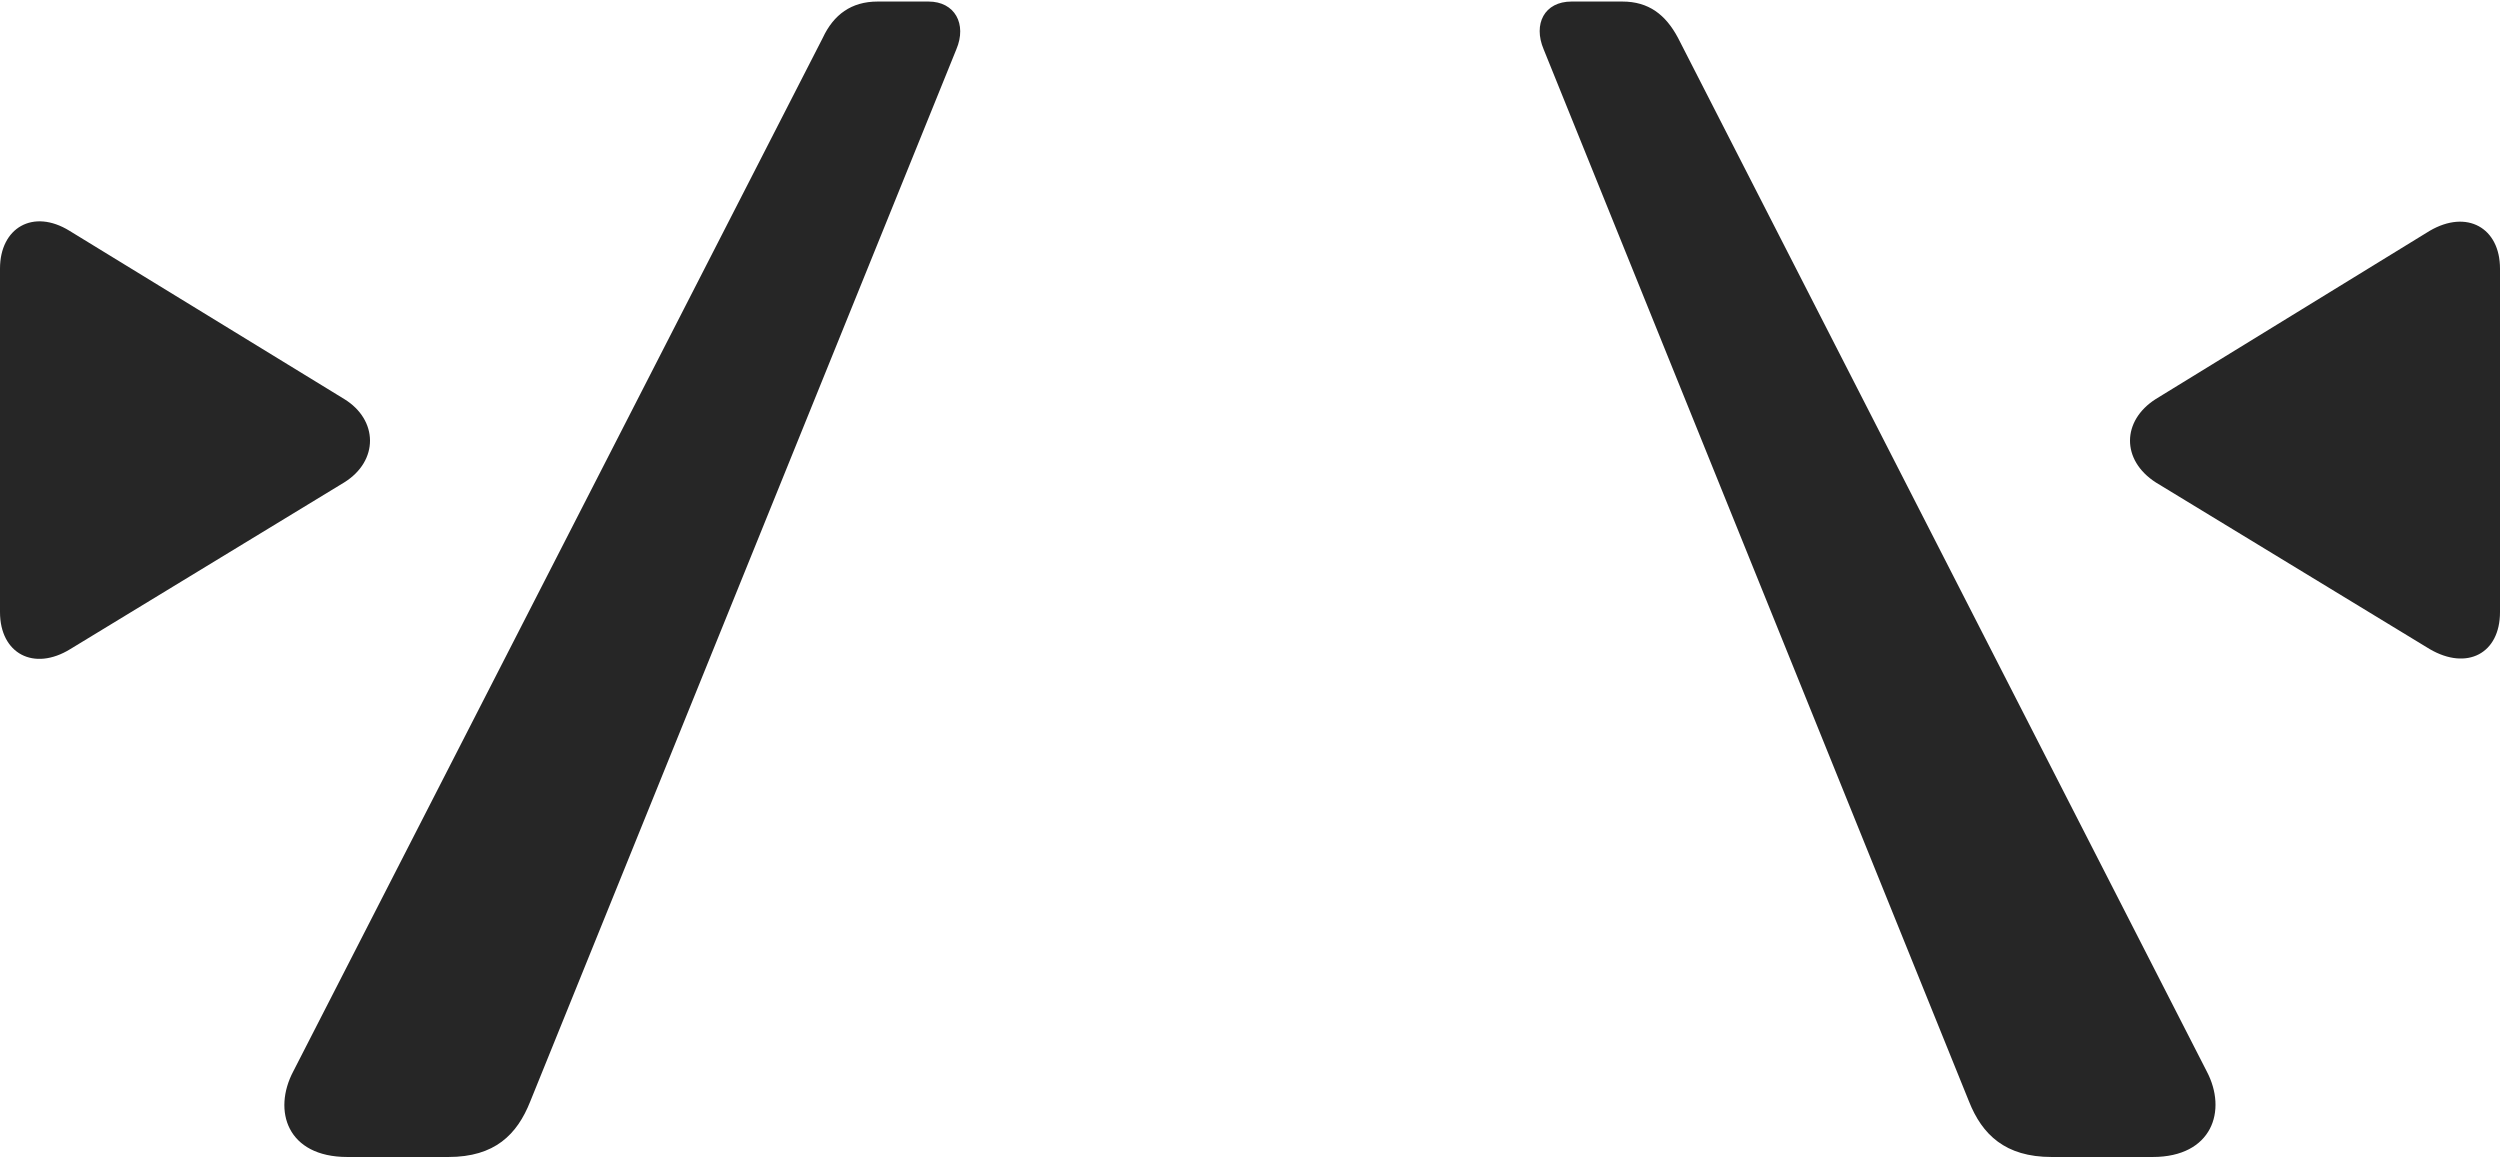 <?xml version="1.0" encoding="UTF-8"?>
<!--Generator: Apple Native CoreSVG 232.5-->
<!DOCTYPE svg
PUBLIC "-//W3C//DTD SVG 1.1//EN"
       "http://www.w3.org/Graphics/SVG/1.1/DTD/svg11.dtd">
<svg version="1.1" xmlns="http://www.w3.org/2000/svg" xmlns:xlink="http://www.w3.org/1999/xlink" width="158.154" height="73.193">
 <g>
  <rect height="73.193" opacity="0" width="158.154" x="0" y="0"/>
  <path d="M21.973 73.193L28.369 73.193C31.299 73.193 32.715 71.777 33.545 69.678L60.498 3.125C61.182 1.514 60.4 0.098 58.74 0.098L55.518 0.098C53.857 0.098 52.734 0.928 52.051 2.393L18.555 67.773C17.236 70.264 18.164 73.193 21.973 73.193ZM129.785 73.193L136.182 73.193C139.941 73.193 140.918 70.264 139.6 67.773L106.152 2.393C105.371 0.928 104.297 0.098 102.637 0.098L99.414 0.098C97.705 0.098 96.973 1.514 97.656 3.125L124.561 69.678C125.391 71.777 126.855 73.193 129.785 73.193Z" fill="#000000" fill-opacity="0.85"/>
  <path d="M4.443 41.065L21.777 30.518C23.975 29.15 23.926 26.562 21.777 25.244L4.395 14.6C2.1 13.184 0 14.404 0 16.992L0 38.721C0 41.357 2.148 42.48 4.443 41.065ZM153.711 41.065C156.055 42.432 158.154 41.357 158.154 38.721L158.154 16.992C158.154 14.404 156.055 13.232 153.711 14.6L136.377 25.244C134.229 26.611 134.18 29.102 136.377 30.518Z" fill="#000000" fill-opacity="0.85"/>
 </g>
</svg>
